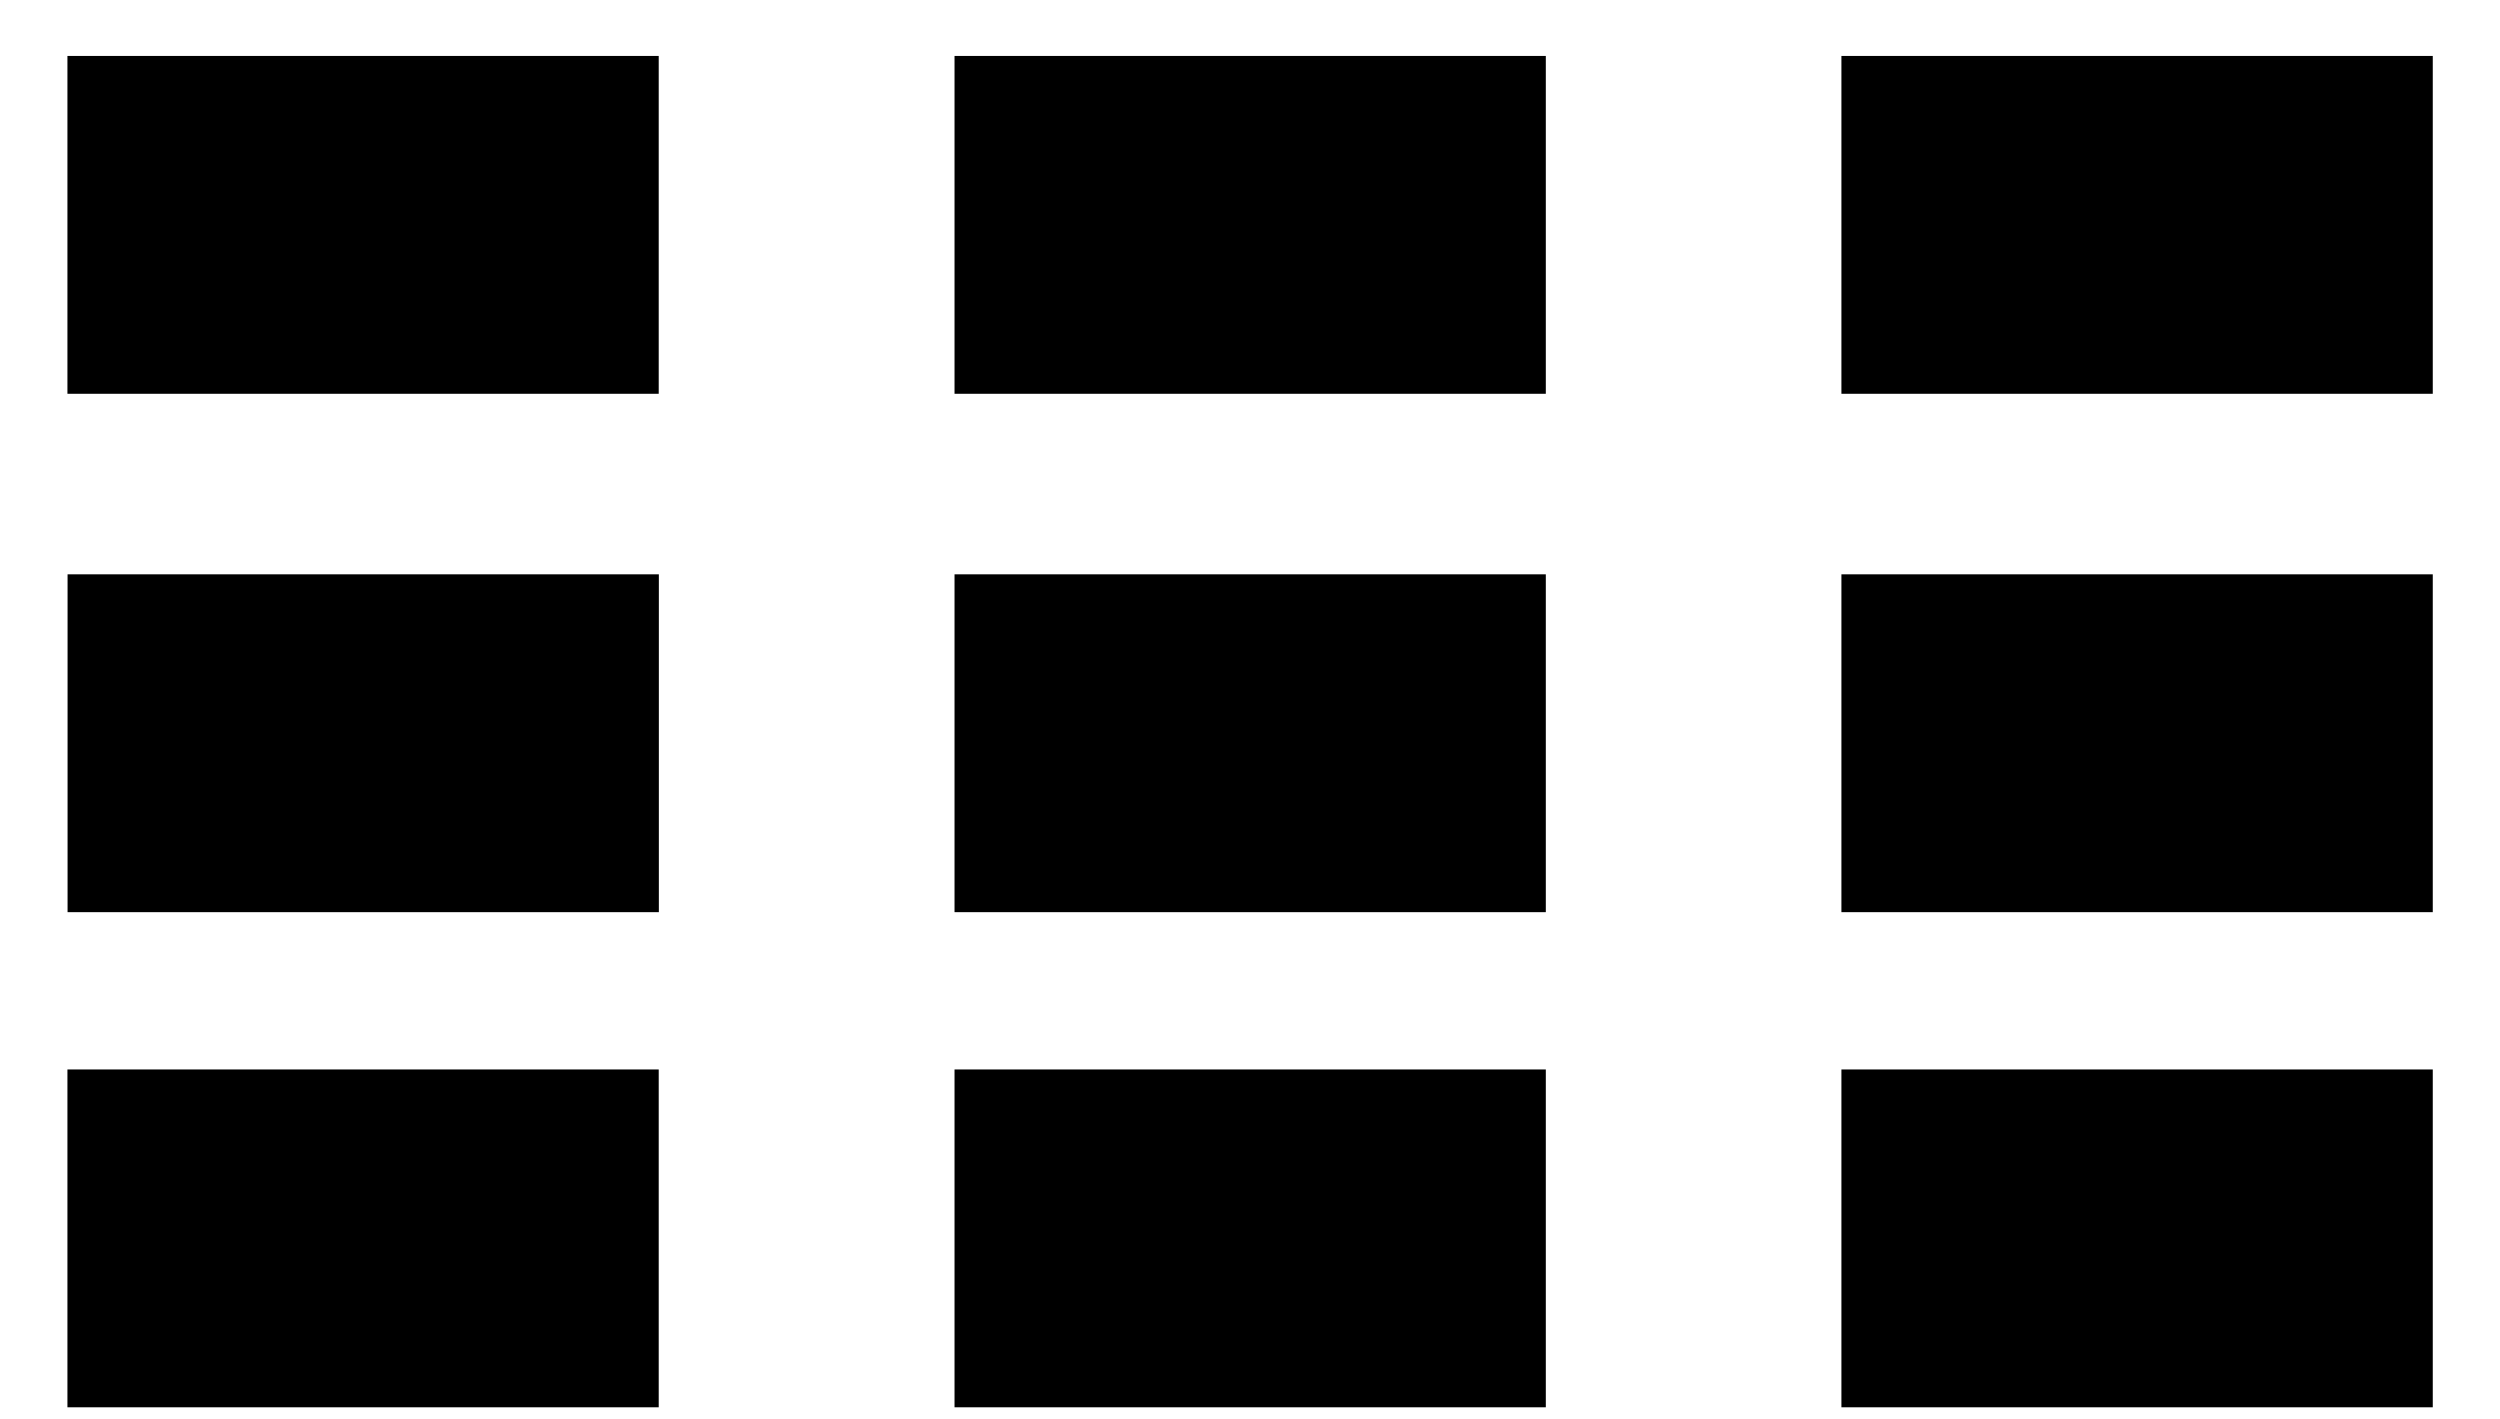 <svg width="37" height="21" viewBox="0 0 37 21" fill="none" xmlns="http://www.w3.org/2000/svg">
<path fill-rule="evenodd" clip-rule="evenodd" d="M36.005 5.828H27.253V0.828H36.005V5.828Z" fill="black"/>
<path fill-rule="evenodd" clip-rule="evenodd" d="M22.878 5.828H14.127V0.828H22.878V5.828Z" fill="black"/>
<path fill-rule="evenodd" clip-rule="evenodd" d="M9.749 5.828H0.998V0.828H9.749V5.828Z" fill="black"/>
<path fill-rule="evenodd" clip-rule="evenodd" d="M36.005 20.828H27.253V15.828H36.005V20.828Z" fill="black"/>
<path fill-rule="evenodd" clip-rule="evenodd" d="M22.878 20.828H14.127V15.828H22.878V20.828Z" fill="black"/>
<path fill-rule="evenodd" clip-rule="evenodd" d="M9.749 20.828H0.998V15.828H9.749V20.828Z" fill="black"/>
<path fill-rule="evenodd" clip-rule="evenodd" d="M36.005 13.5H27.253V8.5H36.005V13.5Z" fill="black"/>
<path fill-rule="evenodd" clip-rule="evenodd" d="M22.878 13.5H14.127V8.5H22.878V13.5Z" fill="black"/>
<path fill-rule="evenodd" clip-rule="evenodd" d="M9.751 13.5H1V8.5H9.751V13.5Z" fill="black"/>
</svg>
